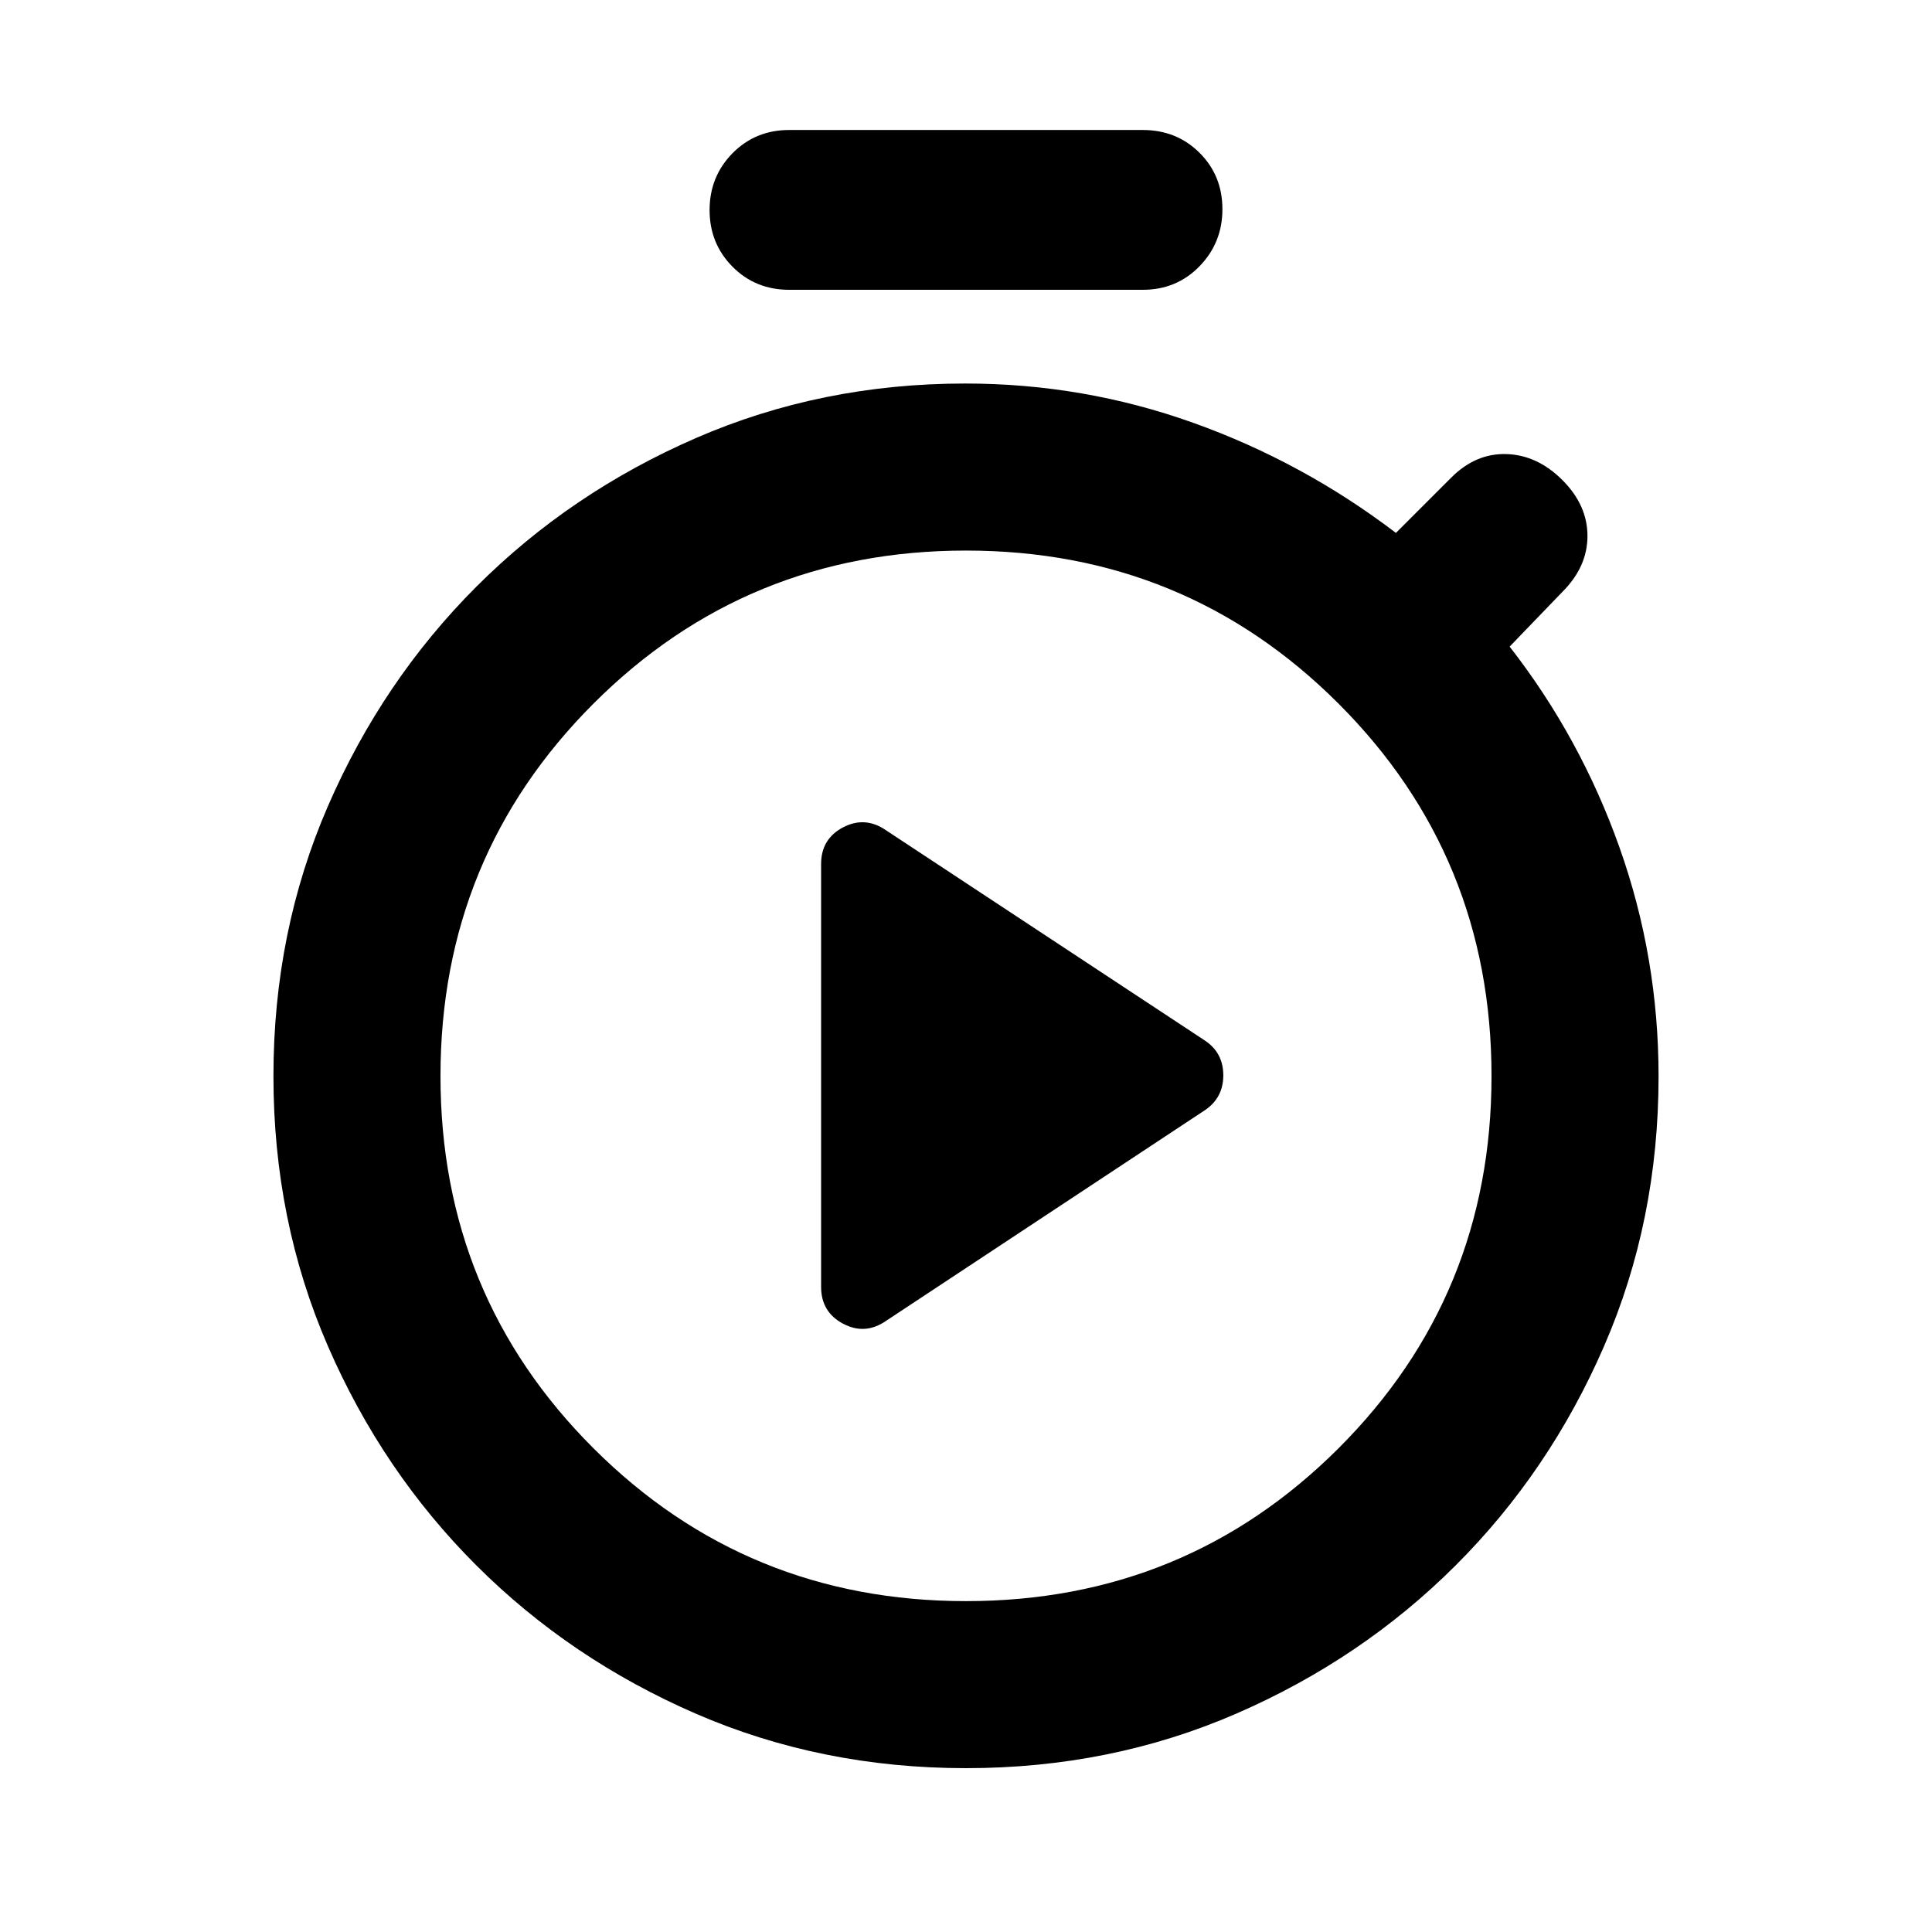 <svg xmlns="http://www.w3.org/2000/svg" height="20" viewBox="0 -960 960 960" width="20"><path d="m440.32-303.7 158.22-104.54q9.31-6.16 9.31-17.45t-9.31-17.38L440.32-547.4q-10.45-7.23-21.39-1.5Q408-543.16 408-530.66v210.09q0 12.51 10.93 18.31 10.94 5.8 21.39-1.44ZM392.17-816q-16.82 0-28.2-11.49-11.38-11.48-11.38-28.13 0-16.64 11.38-28.22 11.38-11.57 28.2-11.57h175.66q16.82 0 28.2 11.32 11.38 11.32 11.38 28.05 0 16.65-11.38 28.34-11.38 11.7-28.2 11.7H392.17ZM480-81.41q-71.91 0-134.27-27.08-62.36-27.08-109-73.64-46.65-46.55-73.76-108.91-27.1-62.35-27.1-134.26 0-71.92 27.13-134.26 27.12-62.34 73.76-108.98t108.98-73.77q62.35-27.12 133.82-27.12 58.76 0 113.29 19.5 54.54 19.5 100.78 54.73l27.52-27.52q12.15-12.15 27.47-11.65 15.31.5 27.75 12.94Q788.8-709 788.8-693.68q0 15.31-12.43 27.75l-26.24 27.23q35.24 45.24 54.62 99.89 19.38 54.64 19.38 113.65 0 71.77-27.1 134.12-27.11 62.36-73.76 108.91-46.64 46.56-109 73.64T480-81.41Zm0-83q109.04 0 185.09-75.93 76.04-75.92 76.04-184.96 0-109.05-76.04-185.09-76.05-76.04-185.09-76.04t-185.09 76.04q-76.04 76.04-76.04 185.09 0 109.04 76.04 184.96 76.05 75.93 185.09 75.93Zm0-260.89Z"/></svg>